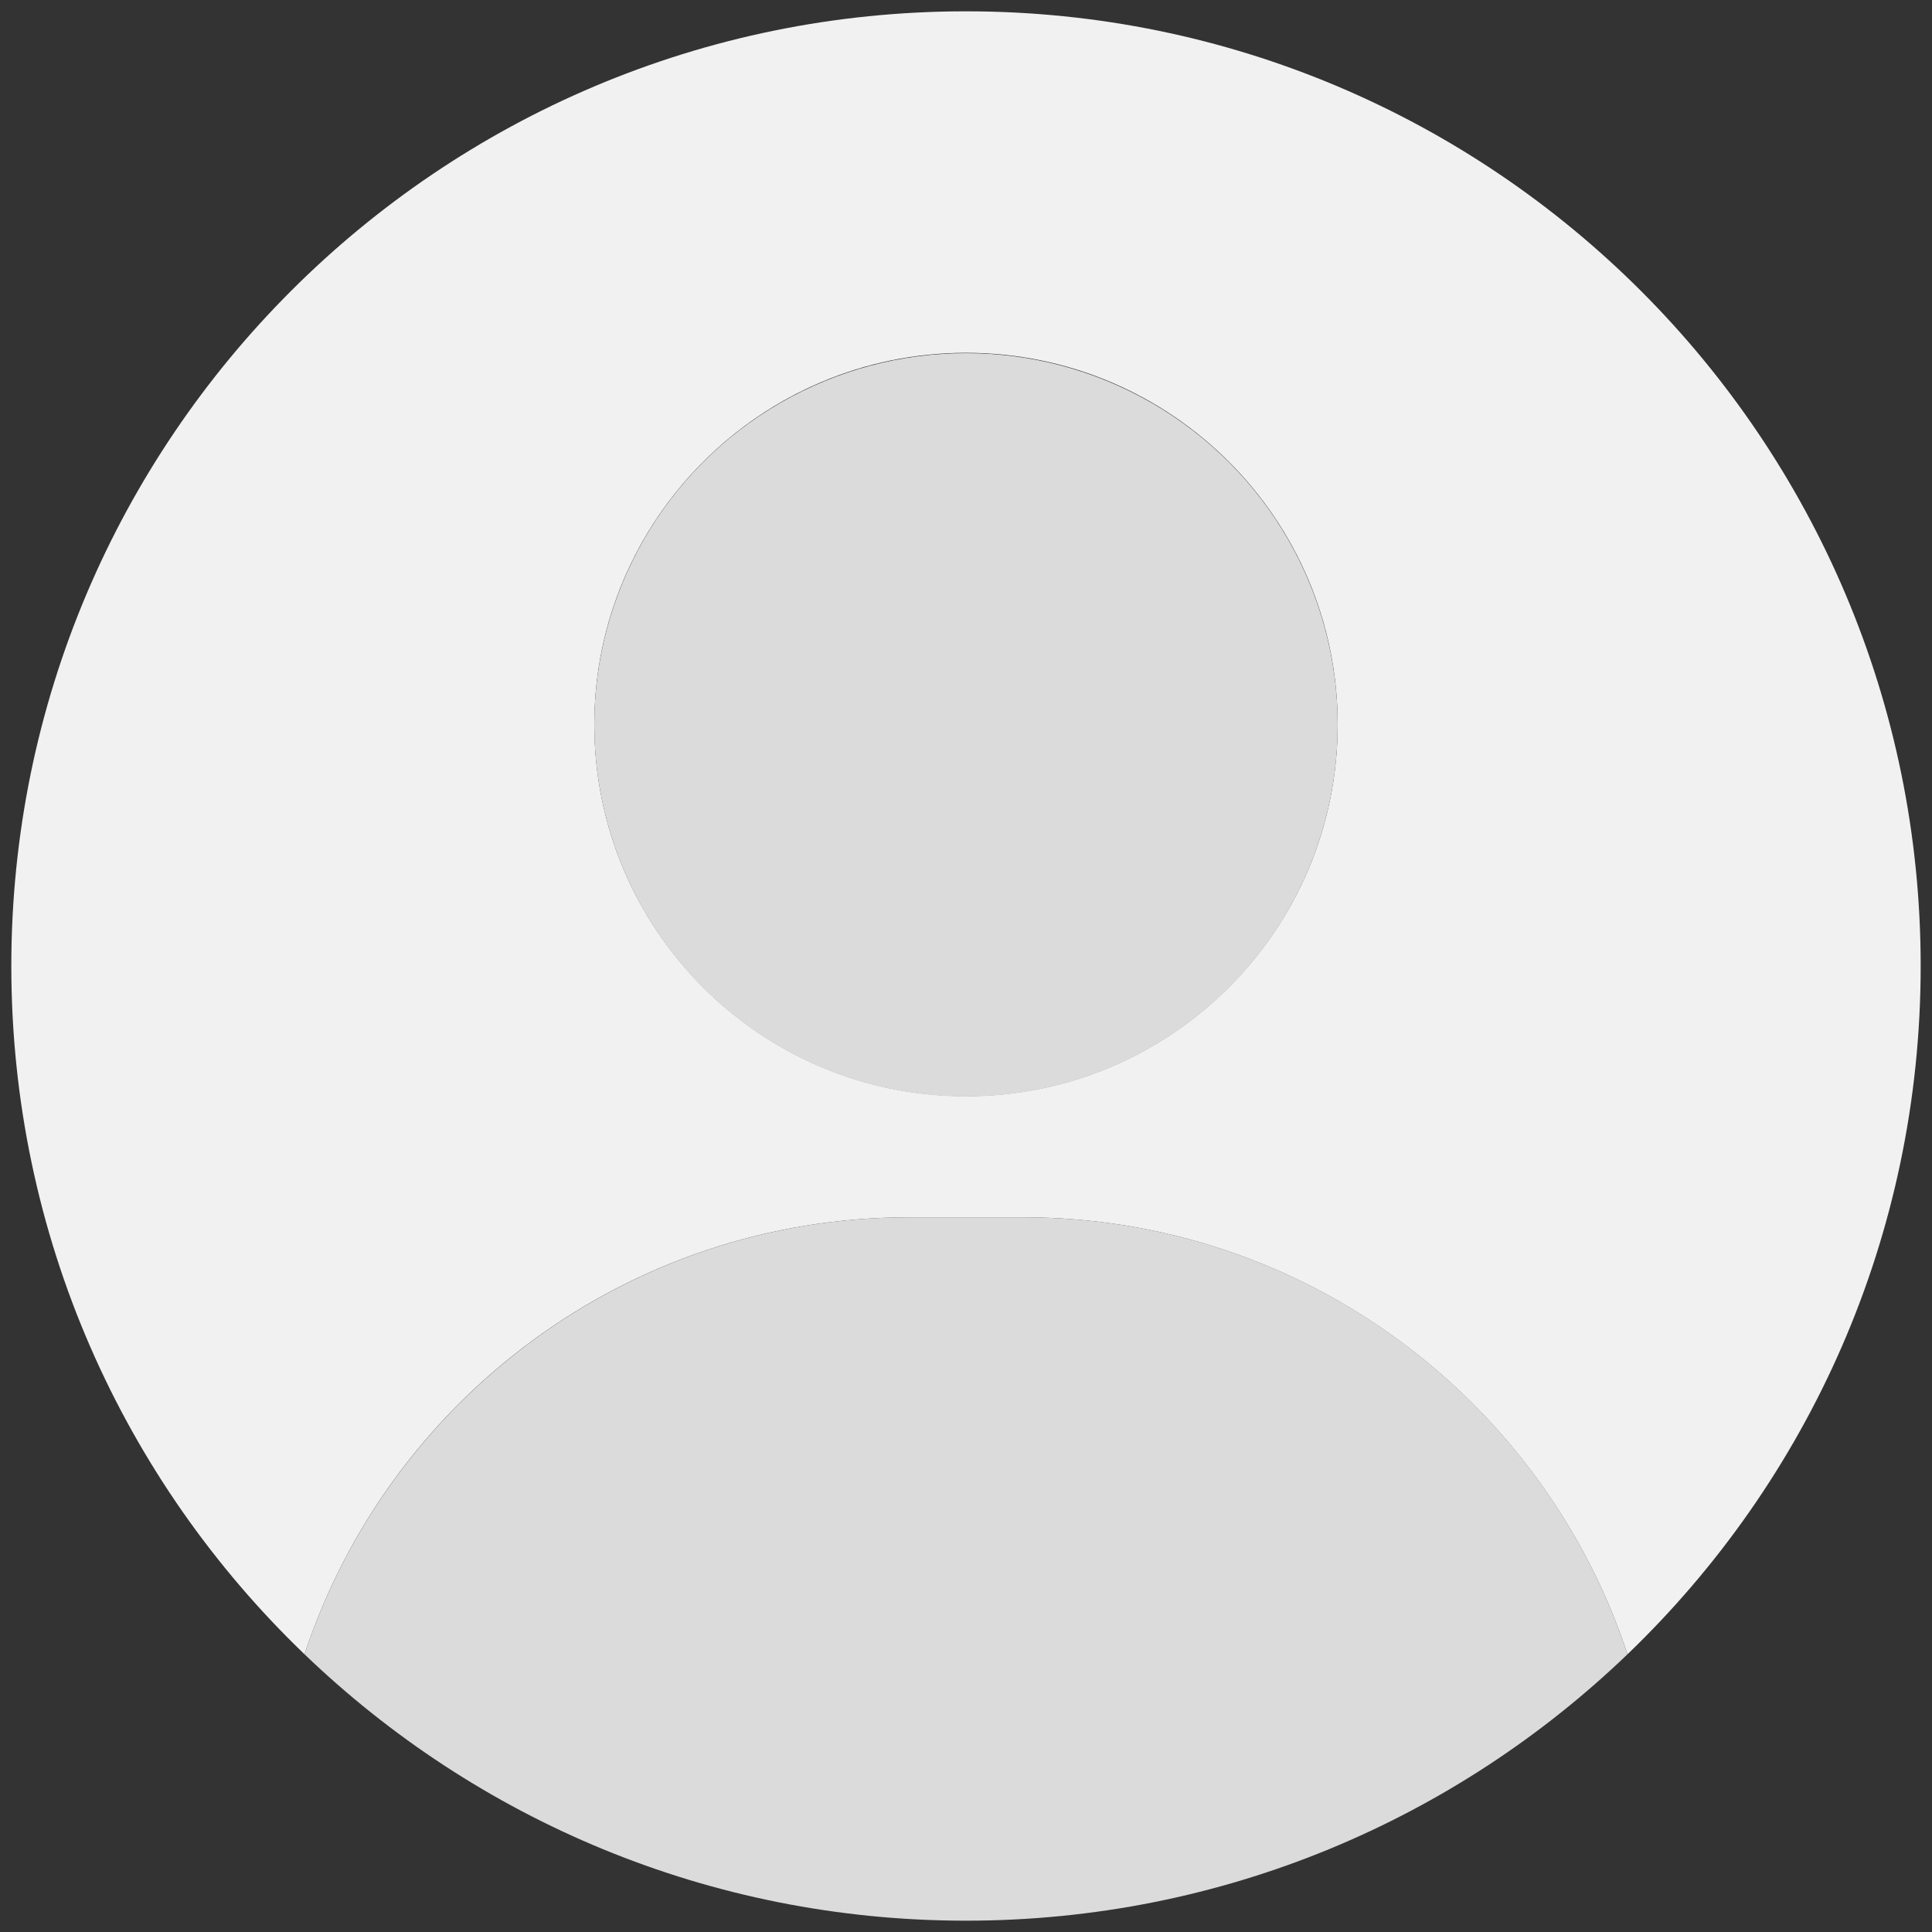 <svg version="1.1" id="Layer_1" xmlns="http://www.w3.org/2000/svg" x="0" y="0" viewBox="0 0 512 512" xml:space="preserve" class="icon icon-xxlg-md"><rect x="0" y="0" width="512" height="512" fill="#333333" stroke="none"/><path fill="#F1F1F1" d="M240.9 322.6h30.2c74.7 0 138 48.6 160.2 115.8 47.9-46 77.7-110.7 77.7-182.4C509 116.3 395.7 3 256 3S3 116.3 3 256c0 71.7 29.8 136.4 77.7 182.4 22.2-67.3 85.5-115.8 160.2-115.8zM256 93.5c54.4 0 98.5 44.1 98.5 98.5s-44.1 98.5-98.5 98.5-98.5-44.1-98.5-98.5c0-54.3 44.1-98.5 98.5-98.5z"></path><path fill="#DBDBDB" d="M271.1 322.6h-30.2c-74.7 0-138 48.6-160.2 115.8C126.2 482.1 187.9 509 256 509s129.8-26.9 175.3-70.6c-22.2-67.3-85.5-115.8-160.2-115.8z"></path><circle fill="#DBDBDB" cx="256" cy="192.1" r="98.5"></circle></svg>